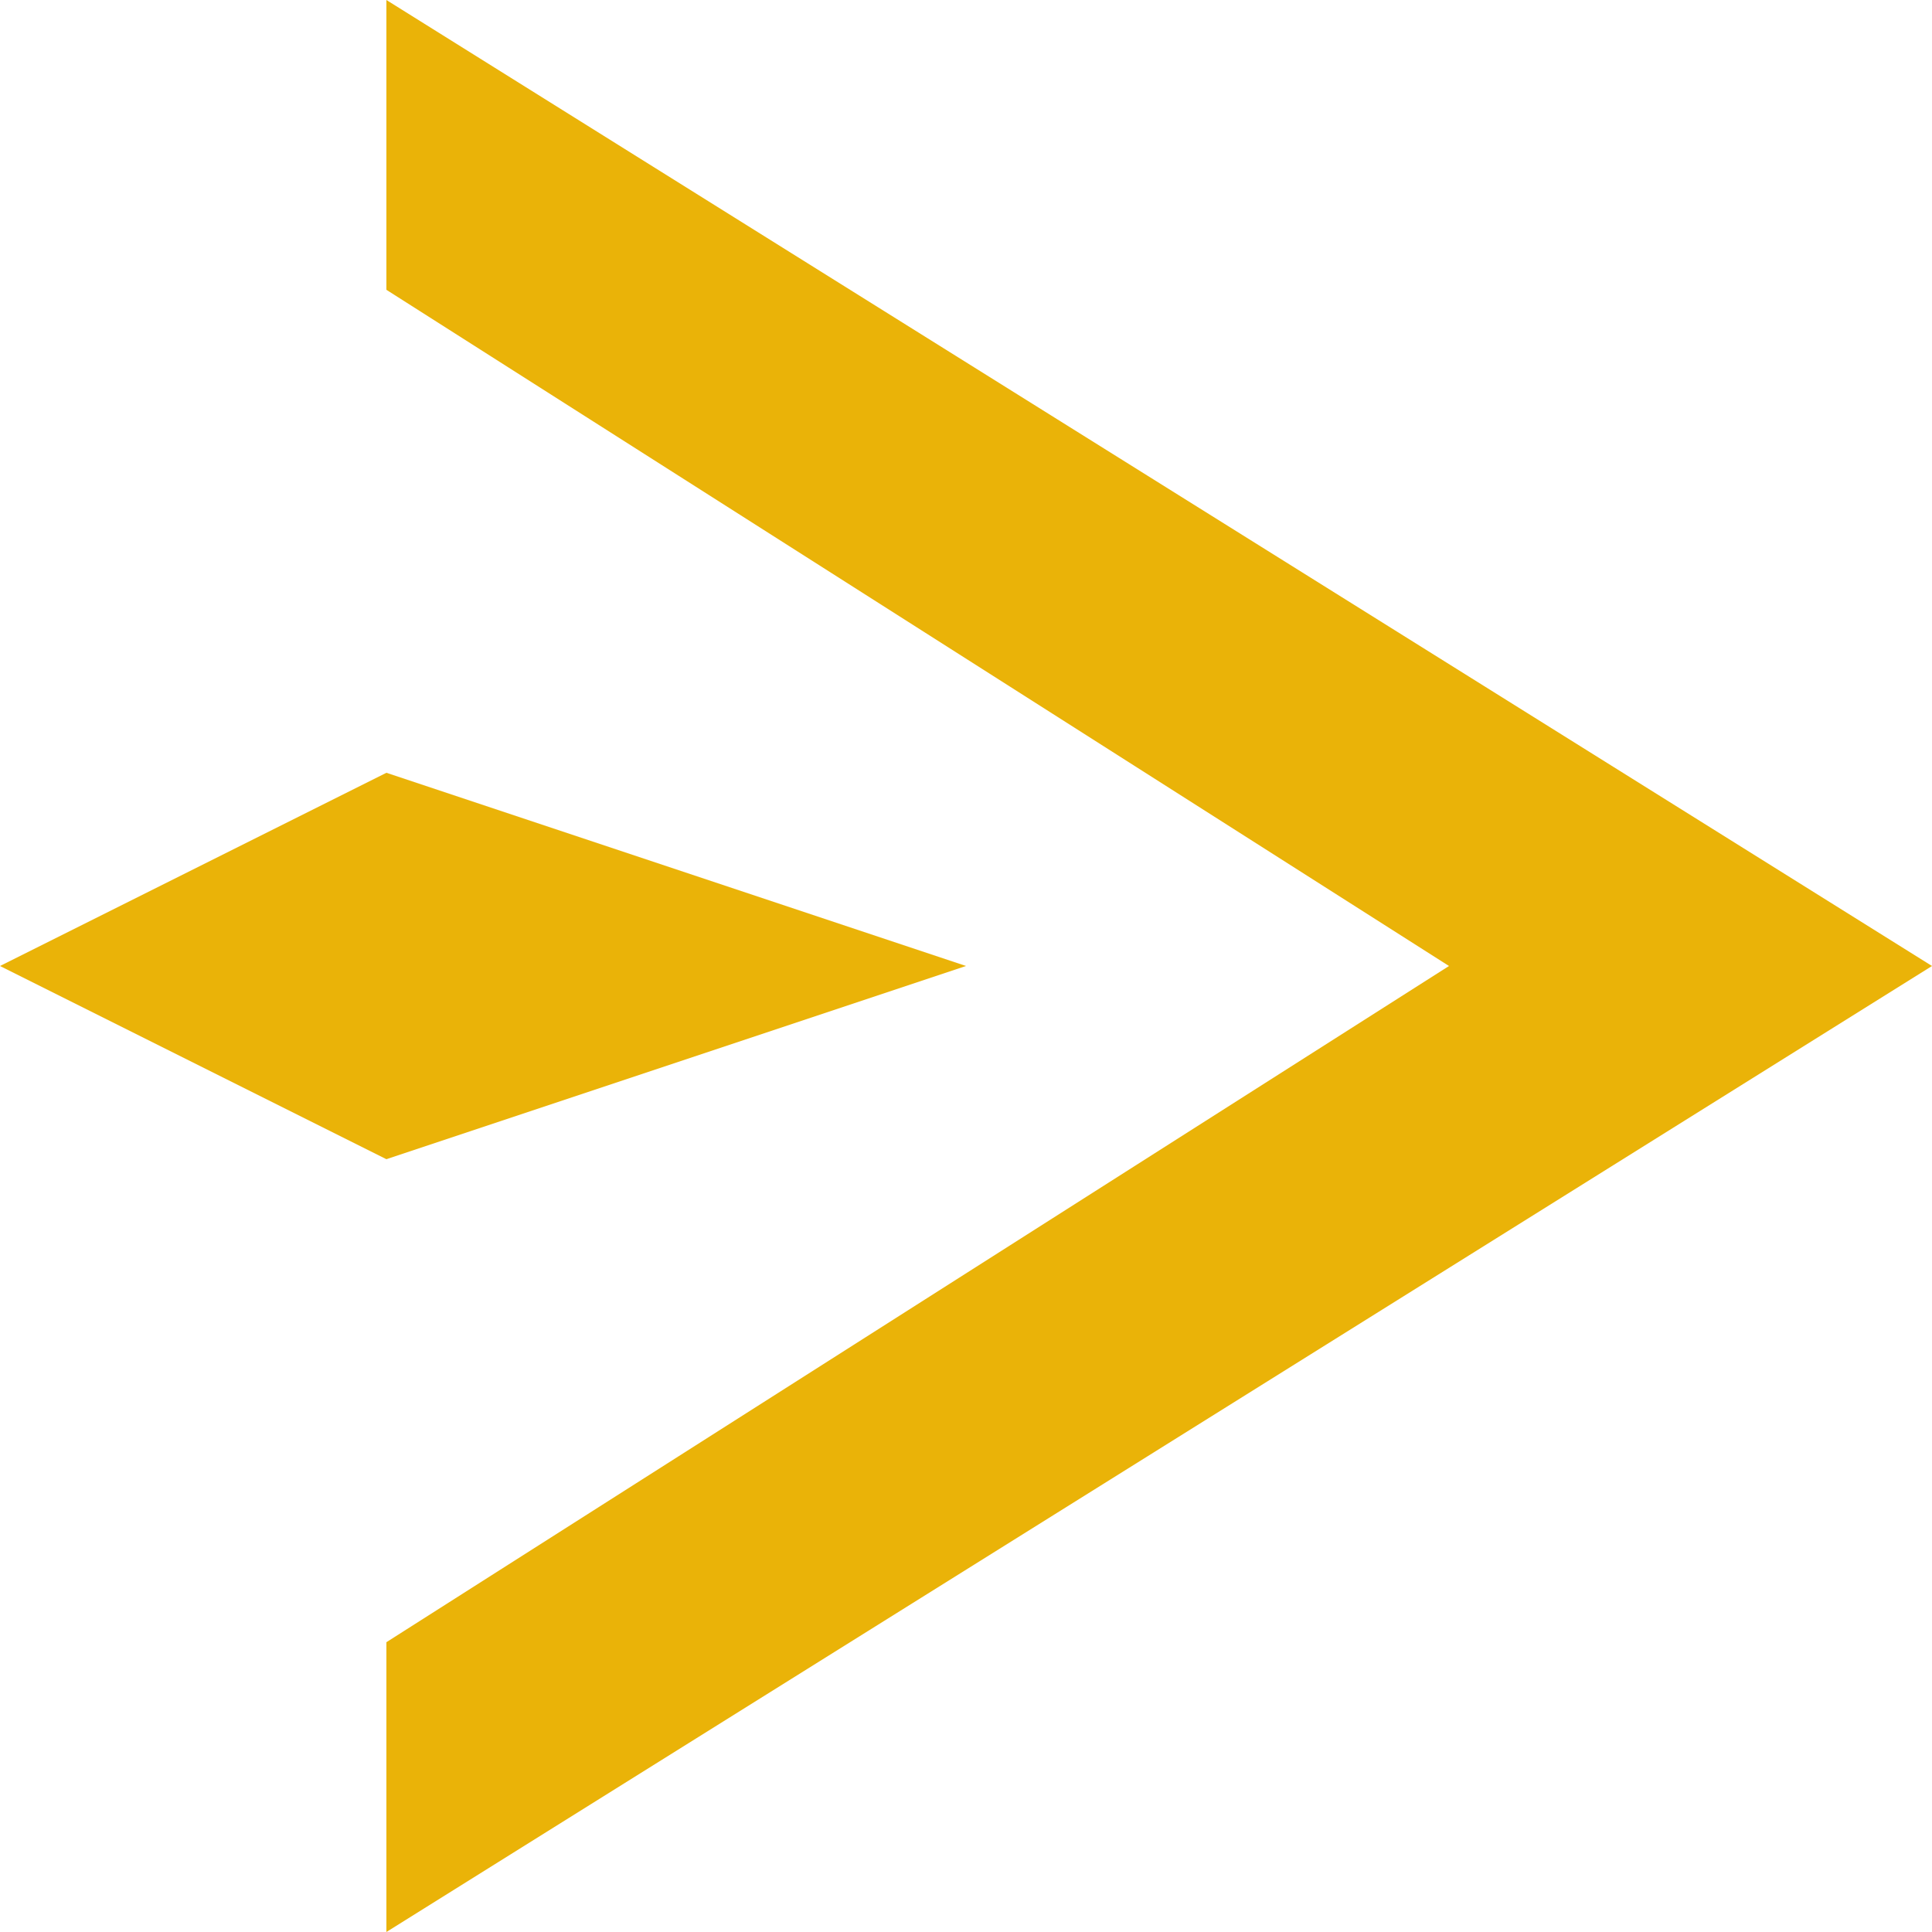 <svg fill="#eab308" xmlns="http://www.w3.org/2000/svg" viewBox="0 0 100 100" width="100" height="100">
  <path d="
    M20 0 
    L100 50 
    L20 100 
    L20 85 
    L75 50 
    L20 15 
  Z"/>
  <path d="
    M0 50 
    L20 40 
    L50 50 
    L20 60 
  Z"/>
</svg>